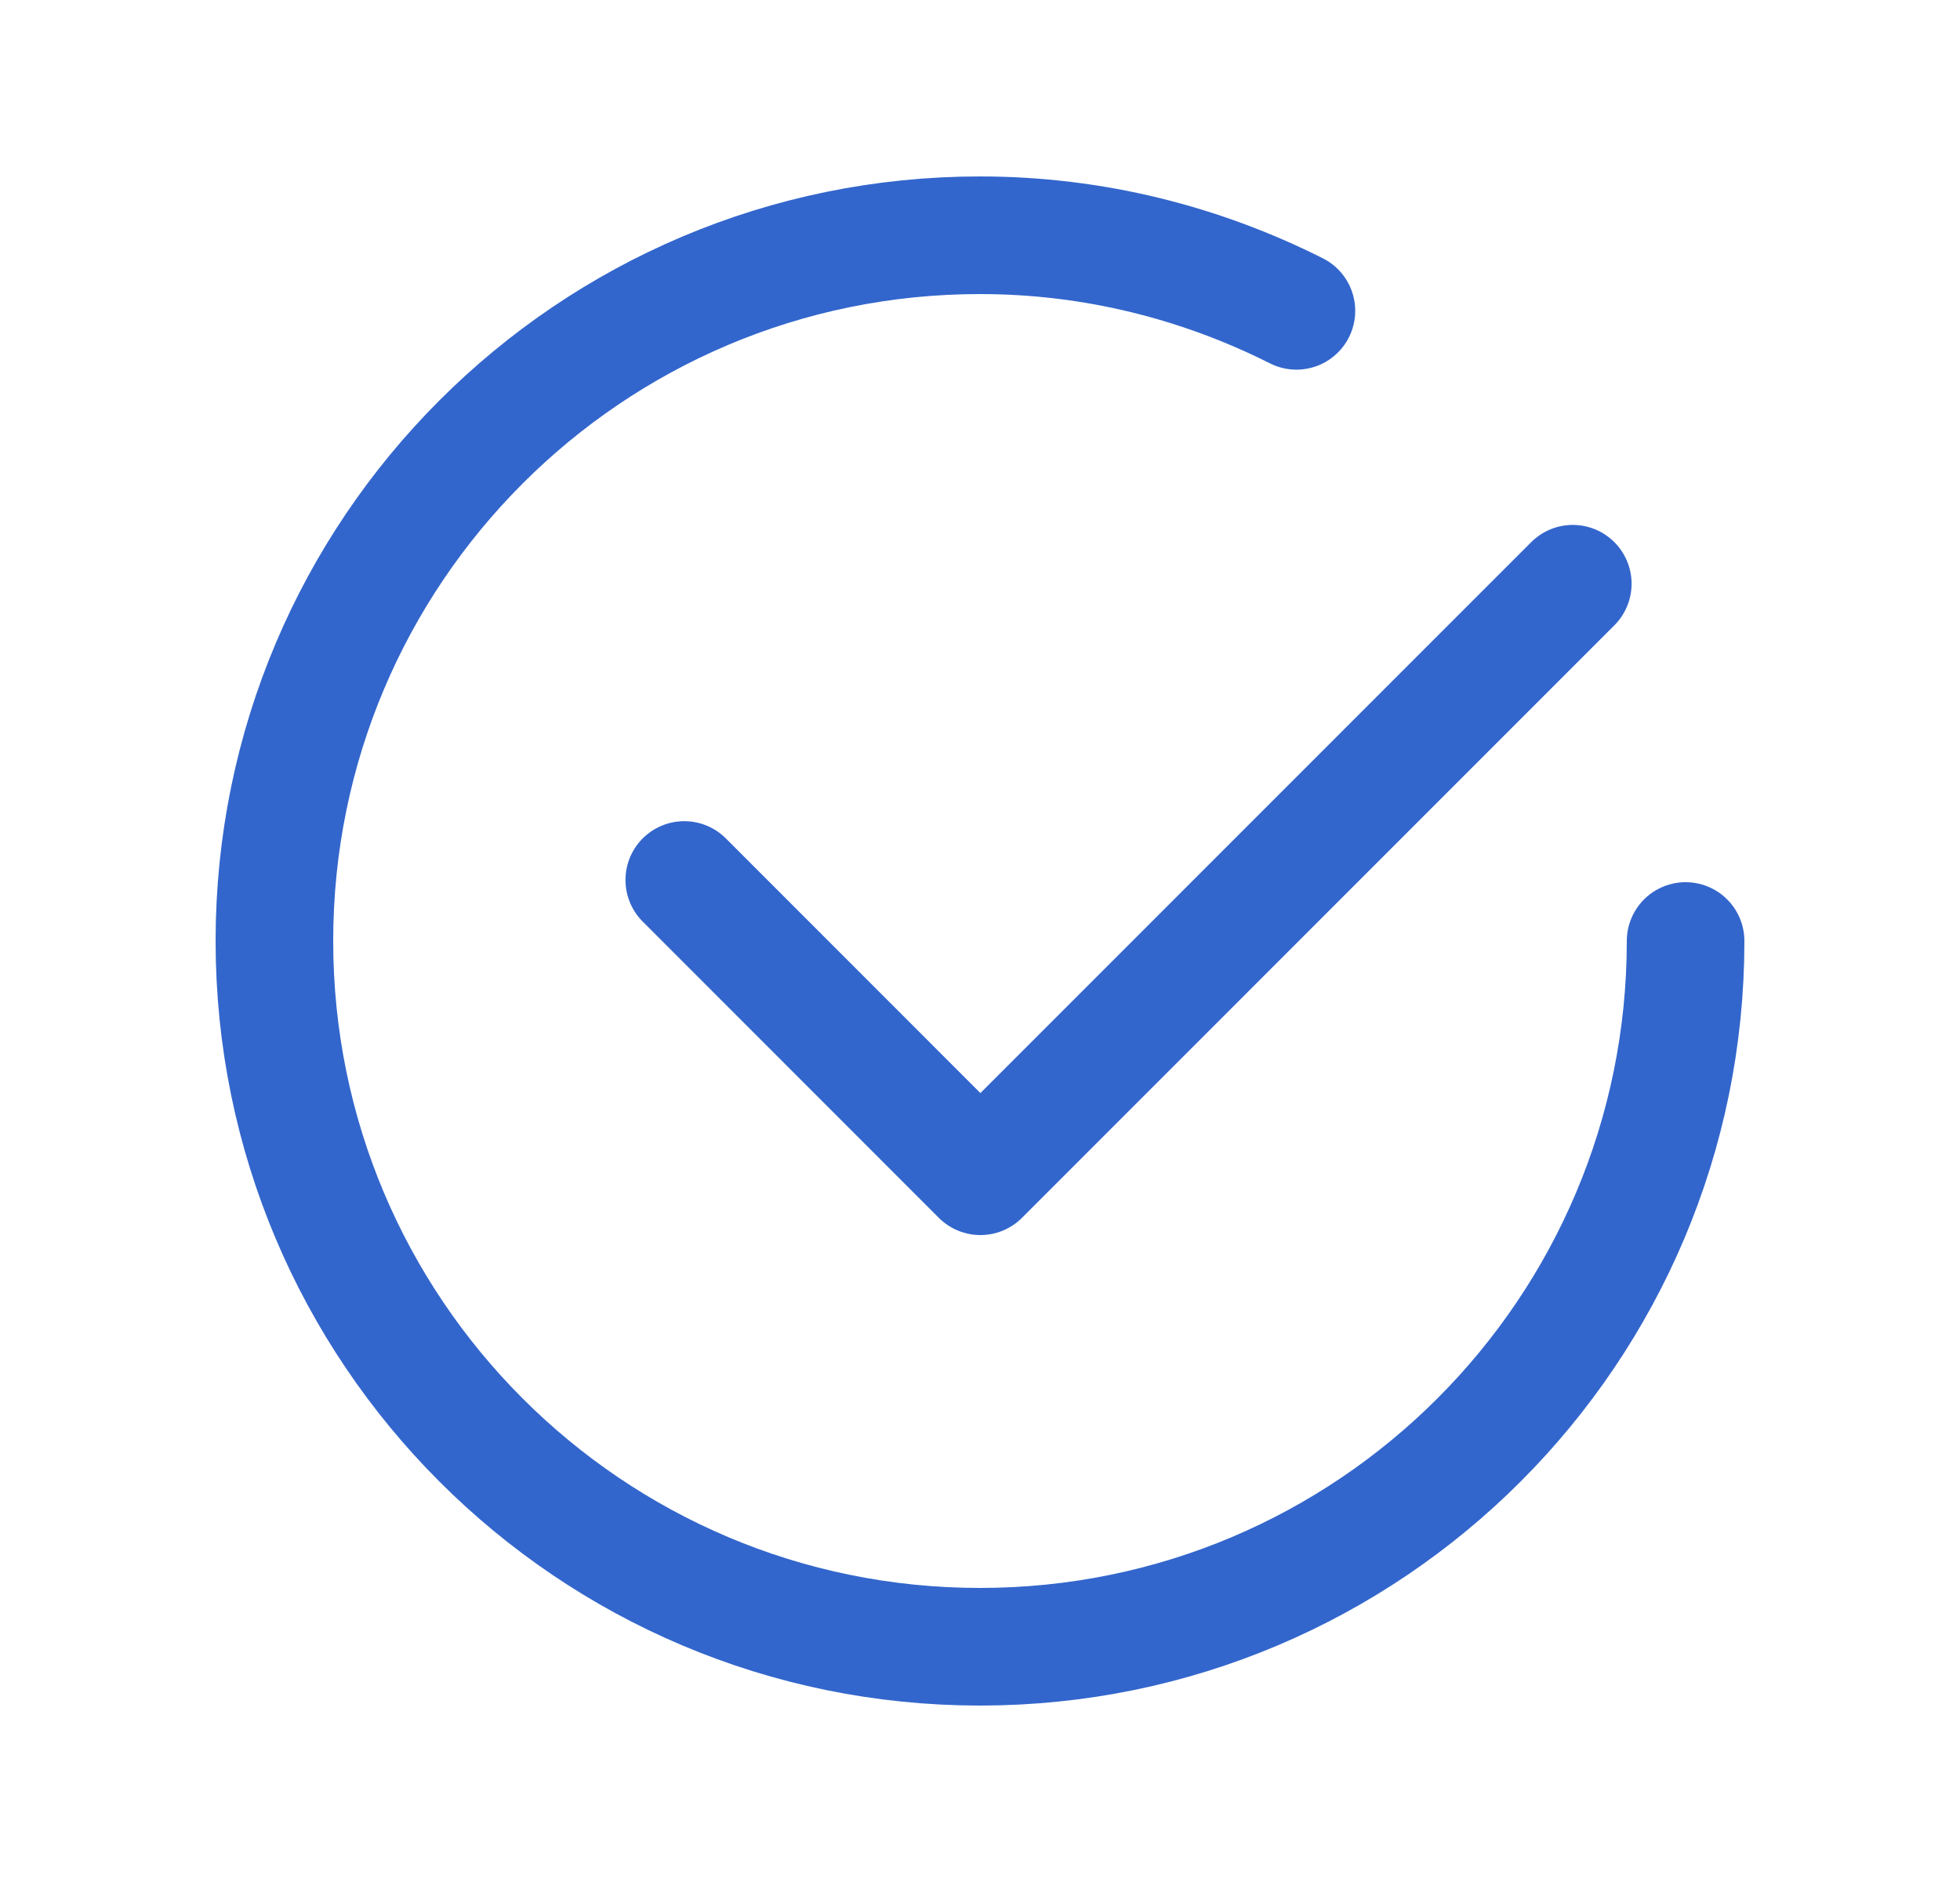 <svg width="25" height="24" viewBox="0 0 25 24" fill="none" xmlns="http://www.w3.org/2000/svg">
    <path d="M20.061 7.444L12.505 15L8.728 11.222" stroke="#3366CC" stroke-width="1.5" stroke-linecap="round"
        stroke-linejoin="round" />
    <path
        d="M21.5 12C21.5 16.971 17.471 21 12.5 21C7.529 21 3.5 16.971 3.5 12C3.5 7.029 7.529 3 12.5 3C13.953 3 15.321 3.353 16.536 3.964"
        stroke="#3366CC" stroke-width="1.5" stroke-linecap="round" stroke-linejoin="round" />
</svg>